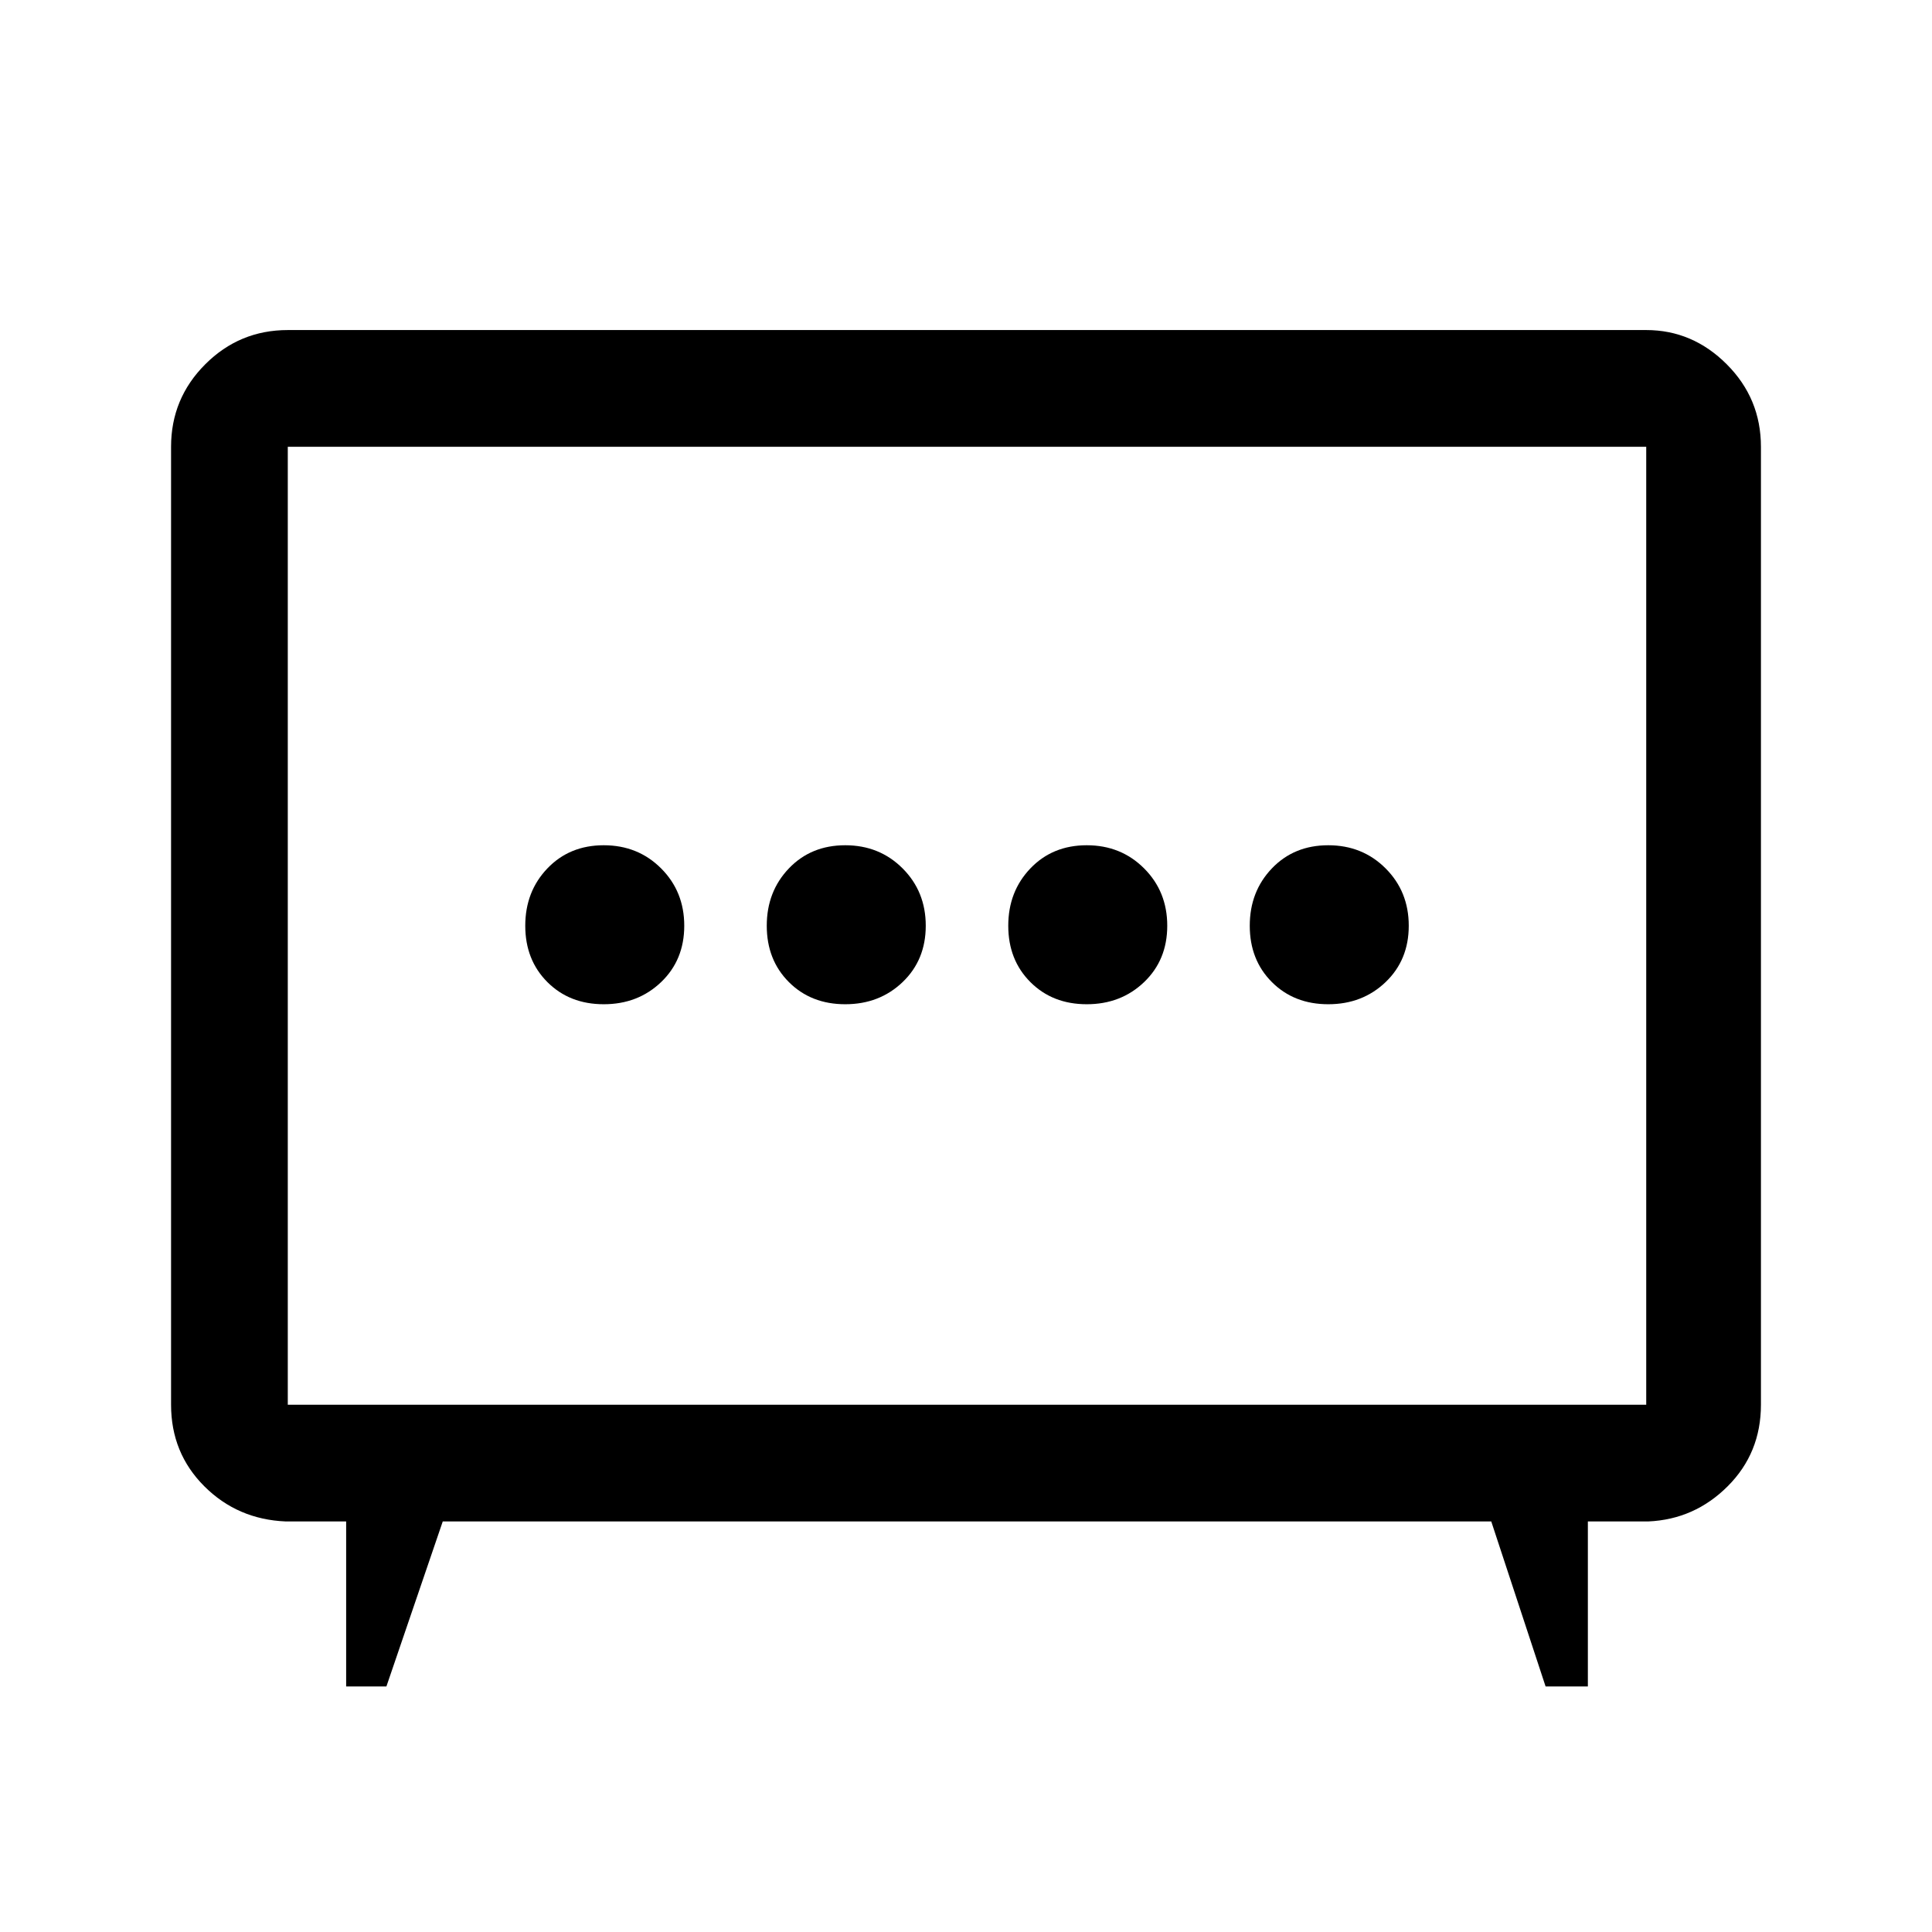 <svg xmlns="http://www.w3.org/2000/svg" height="48" width="48"><path d="M21 24.95q.85 0 1.425-.55Q23 23.85 23 23q0-.85-.575-1.425Q21.85 21 21 21q-.85 0-1.4.575-.55.575-.55 1.425 0 .85.55 1.4.55.55 1.4.55Zm6 0q.85 0 1.425-.55Q29 23.85 29 23q0-.85-.575-1.425Q27.85 21 27 21q-.85 0-1.4.575-.55.575-.55 1.425 0 .85.55 1.4.55.55 1.4.55Zm-12 0q.85 0 1.425-.55Q17 23.85 17 23q0-.85-.575-1.425Q15.85 21 15 21q-.85 0-1.4.575-.55.575-.55 1.425 0 .85.55 1.4.55.55 1.4.55Zm18 0q.85 0 1.425-.55Q35 23.85 35 23q0-.85-.575-1.425Q33.85 21 33 21q-.85 0-1.4.575-.55.575-.55 1.425 0 .85.55 1.4.55.55 1.4.55ZM8.6 41.9v-4.1H7.1q-1.2-.05-2.025-.875T4.25 34.9V11.1q0-1.2.85-2.05.85-.85 2.05-.85H40.9q1.15 0 2 .85.85.85.85 2.05v23.8q0 1.2-.825 2.025t-1.975.875h-1.5v4.1H38.4l-1.35-4.1H11l-1.4 4.1Zm-1.45-7H40.9V11.1H7.15v23.8ZM24 23Z"/></svg>